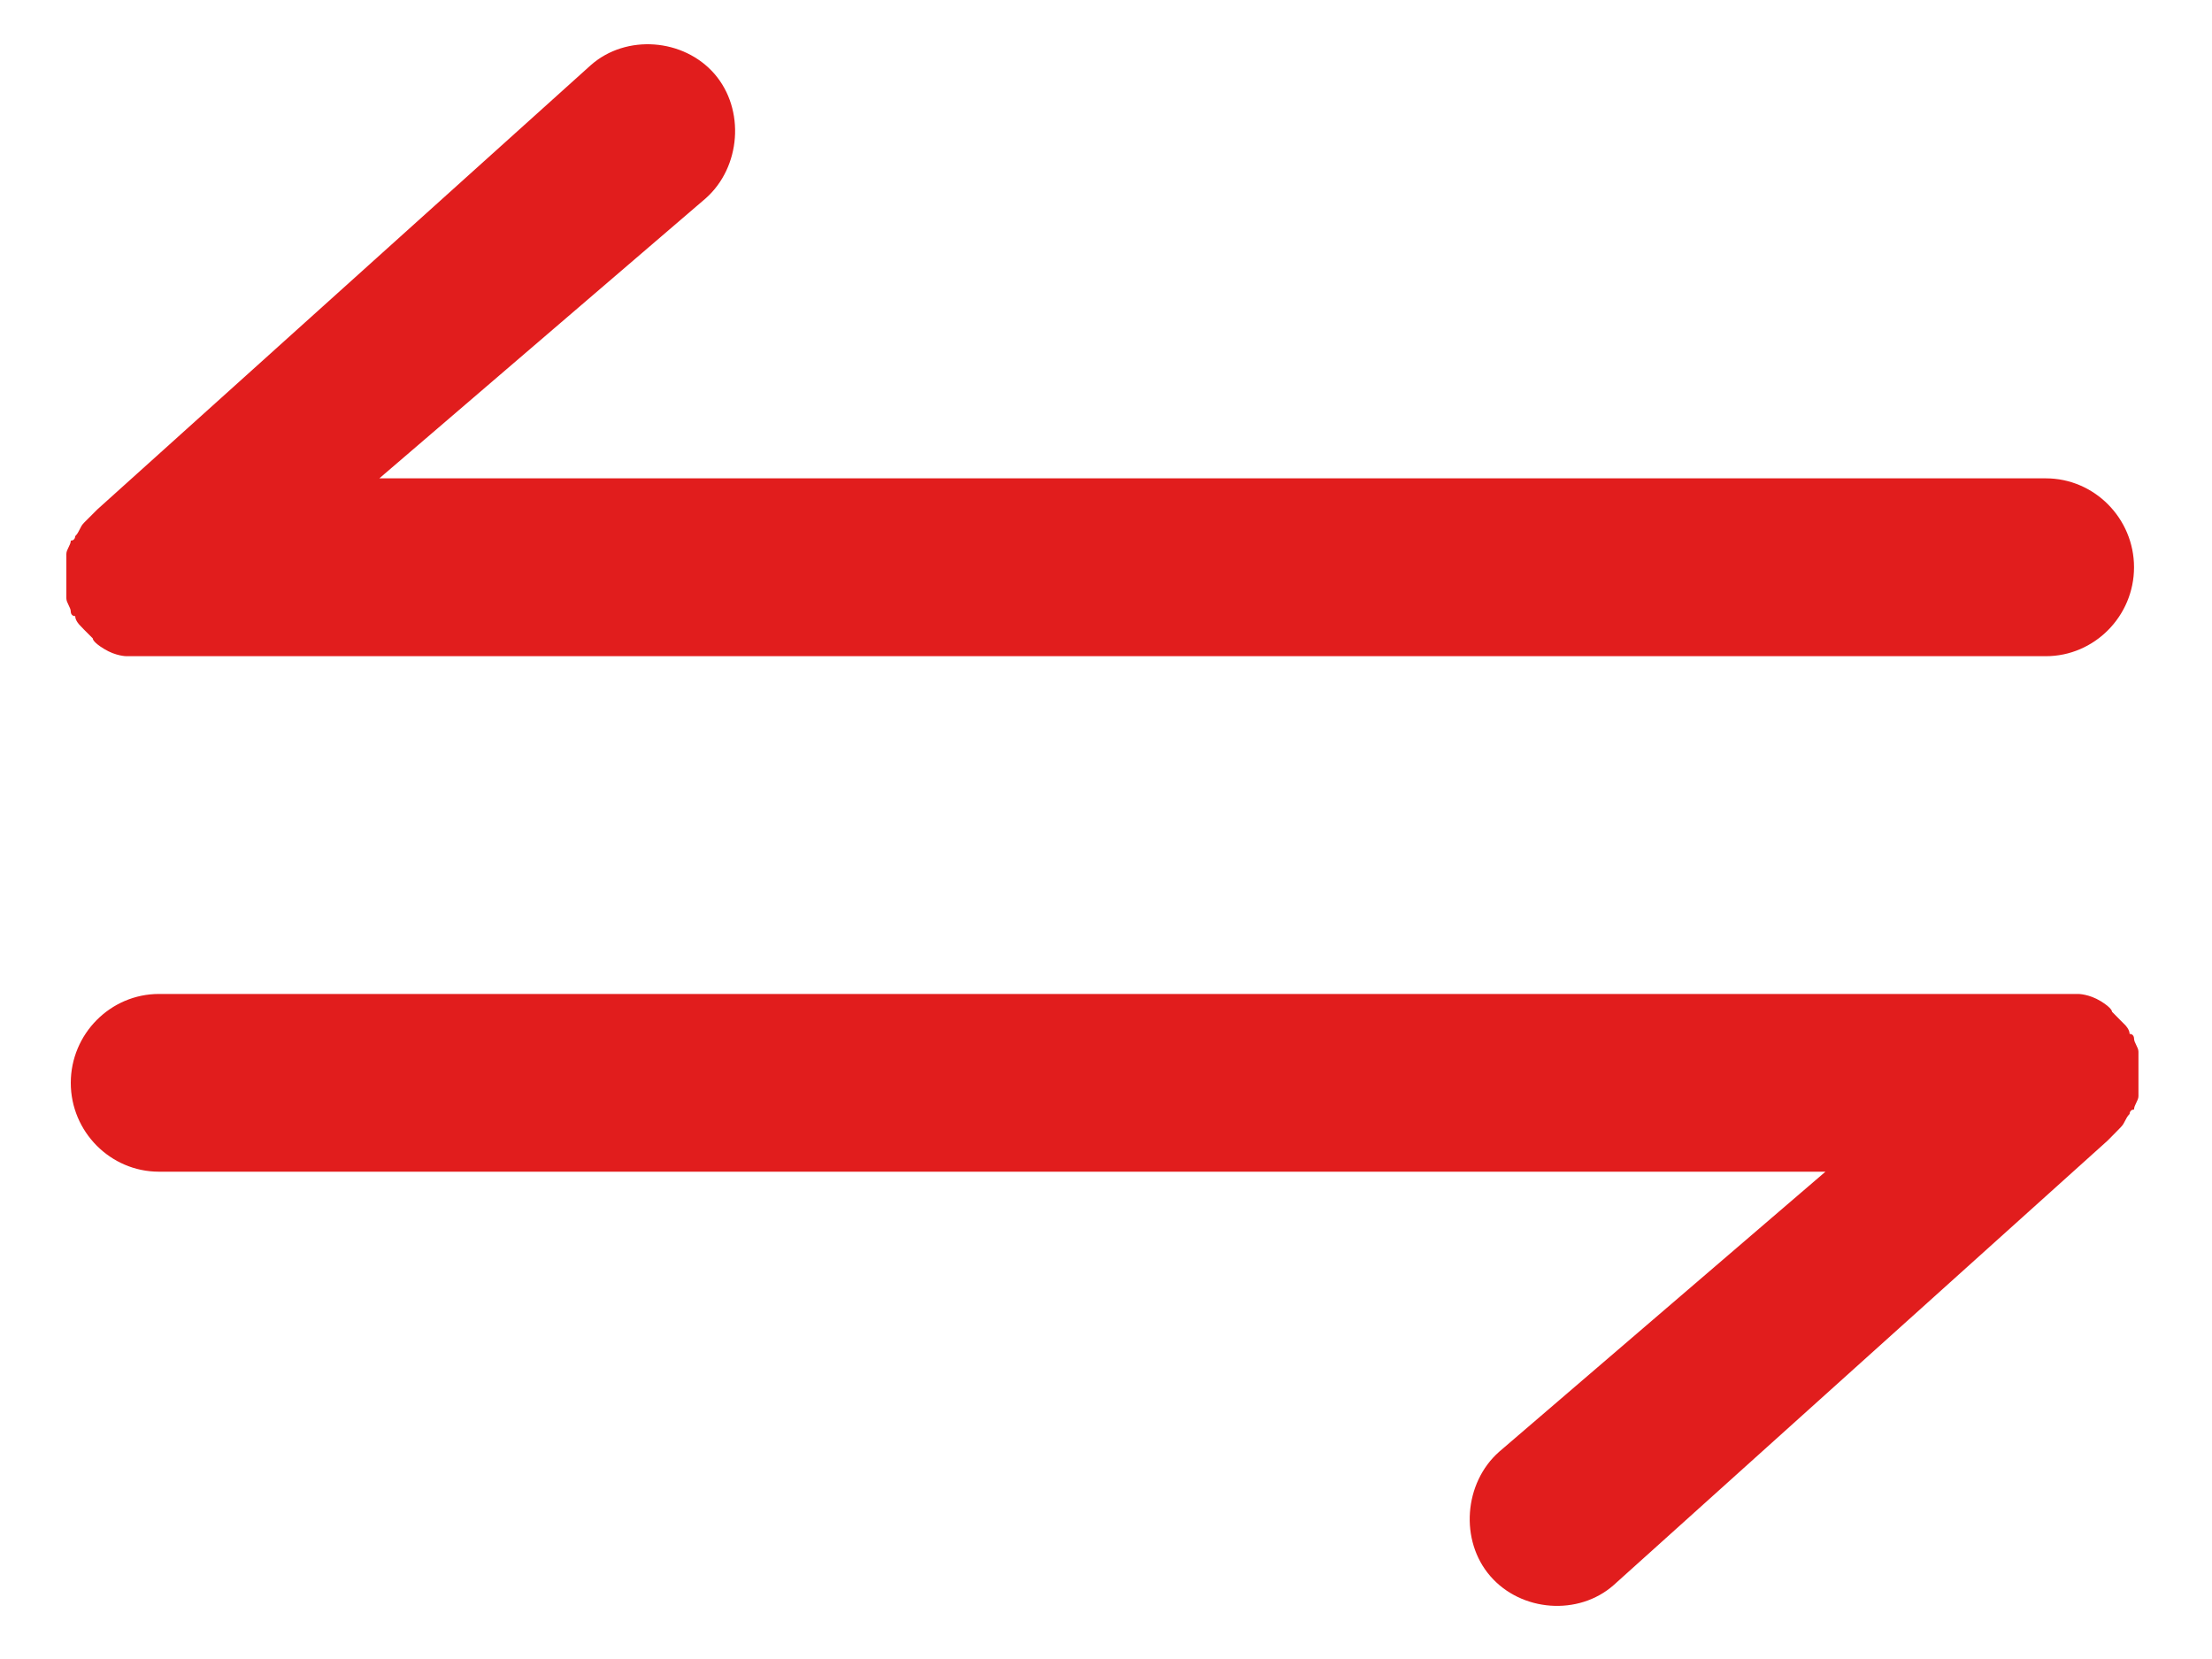 <svg width="20" height="15" viewBox="0 0 20 15" fill="none" xmlns="http://www.w3.org/2000/svg">
<path fill-rule="evenodd" clip-rule="evenodd" d="M0.64 4.888C0.64 4.928 0.6 4.968 0.6 5.008V5.049V5.209V5.37V5.41C0.6 5.451 0.64 5.491 0.64 5.531C0.64 5.531 0.64 5.571 0.68 5.571C0.68 5.611 0.72 5.651 0.72 5.651L0.759 5.692C0.799 5.732 0.799 5.732 0.839 5.772C0.839 5.772 0.833 5.802 0.941 5.867C1.048 5.933 1.143 5.933 1.143 5.933C1.213 5.933 1.281 5.933 1.346 5.933C3.465 5.933 3.39 5.933 3.39 5.933H18.498C18.936 5.933 19.295 5.571 19.295 5.129C19.295 4.687 18.936 4.325 18.498 4.325H3.43L6.38 1.794C6.699 1.512 6.739 0.99 6.46 0.668C6.181 0.347 5.662 0.307 5.343 0.588L0.879 4.607C0.839 4.647 0.799 4.687 0.799 4.687L0.759 4.727C0.72 4.767 0.72 4.808 0.68 4.848C0.68 4.848 0.68 4.888 0.64 4.888ZM19.295 10.032C19.295 9.991 19.335 9.951 19.335 9.911V9.871V9.71V9.549V9.509C19.335 9.469 19.295 9.429 19.295 9.389C19.295 9.389 19.295 9.348 19.255 9.348C19.255 9.308 19.215 9.268 19.215 9.268L19.175 9.228C19.135 9.188 19.135 9.188 19.096 9.148C19.096 9.148 19.101 9.118 18.994 9.052C18.887 8.987 18.791 8.987 18.791 8.987C18.721 8.987 18.654 8.987 18.588 8.987C16.47 8.987 16.544 8.987 16.544 8.987H1.437C0.999 8.987 0.64 9.348 0.64 9.791C0.64 10.233 0.999 10.594 1.437 10.594H16.505L13.555 13.126C13.236 13.407 13.196 13.93 13.475 14.251C13.754 14.573 14.272 14.613 14.591 14.331L19.056 10.313C19.096 10.273 19.135 10.233 19.135 10.233L19.175 10.192C19.215 10.152 19.215 10.112 19.255 10.072C19.255 10.072 19.255 10.032 19.295 10.032Z" fill="#E11D1D"/>
</svg>
